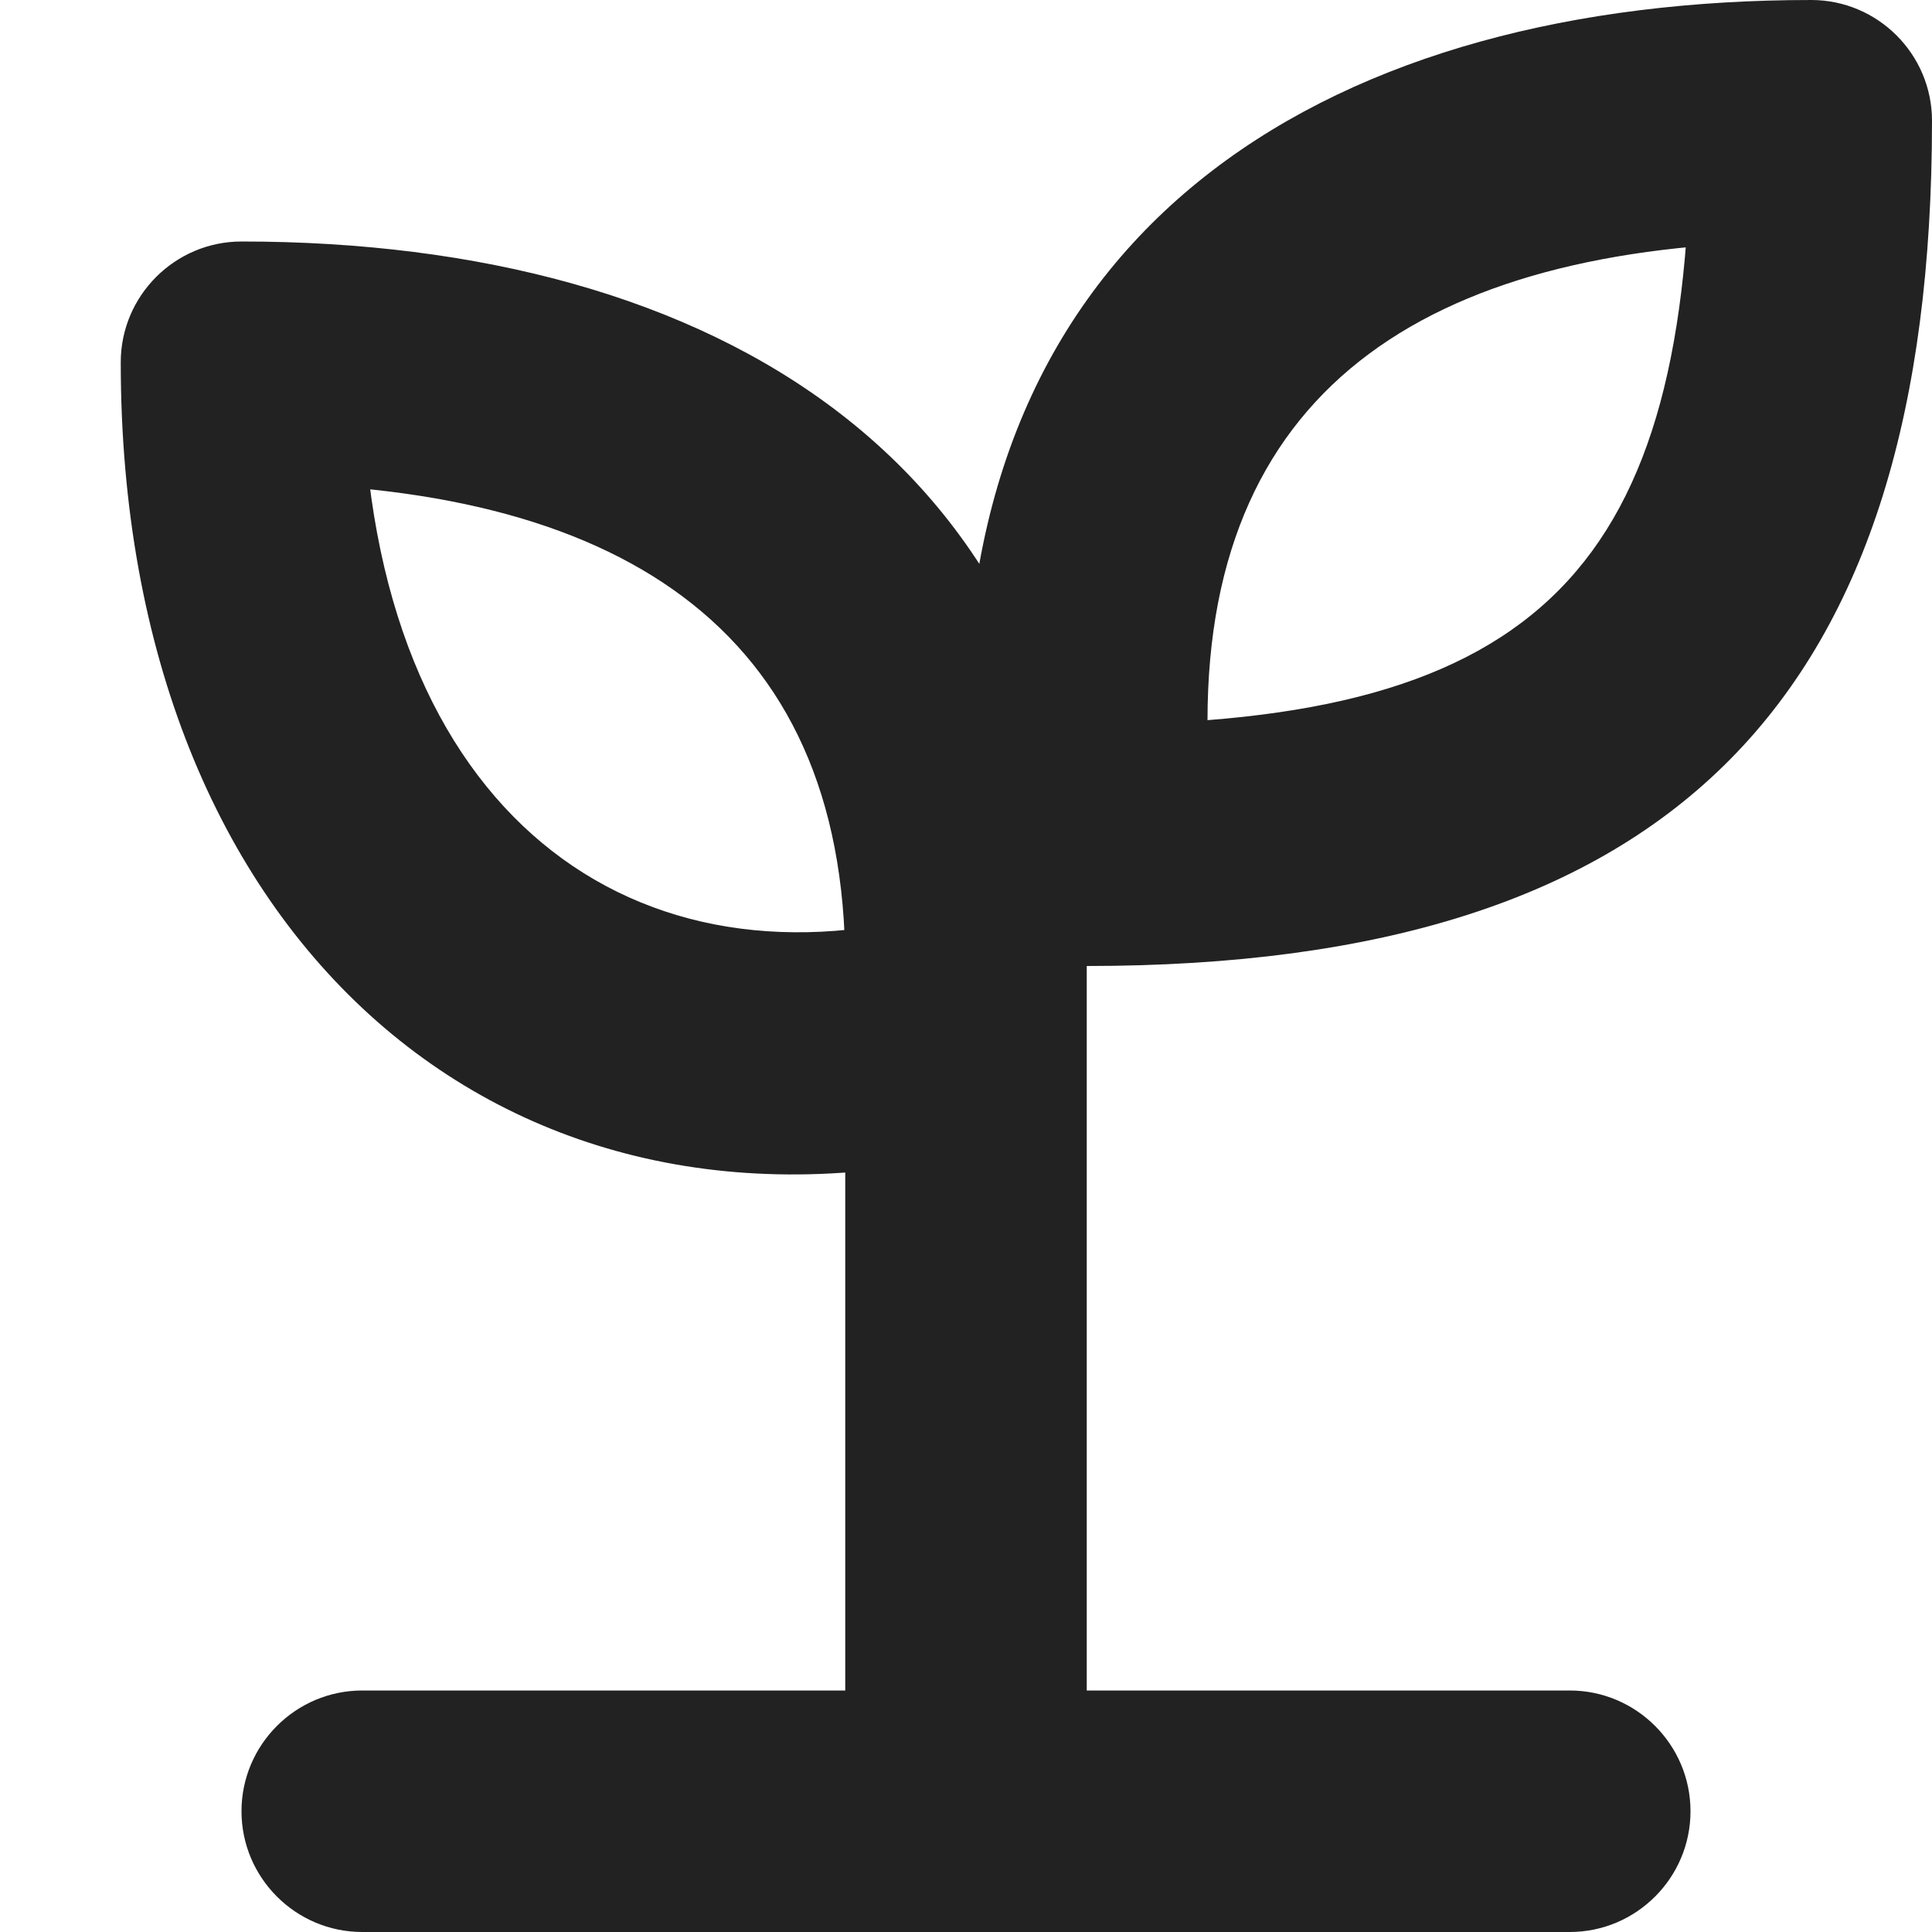 <?xml version="1.0" encoding="UTF-8"?>
<svg height="16px" viewBox="0 0 16 16" width="16px" xmlns="http://www.w3.org/2000/svg">
    <path d="m 3 16 h 10 c 0.551 0 1 -0.449 1 -1 s -0.449 -1 -1 -1 h -10 c -0.551 0 -1 0.449 -1 1 s 0.449 1 1 1 z m 6 -1 v -7 c 0 -4.184 -3.09 -6 -7 -6 c -0.551 0 -1 0.449 -1 1 c 0 4.824 3.238 7.566 7.258 6.496 c 0.531 -0.141 0.852 -0.688 0.707 -1.223 c -0.141 -0.531 -0.688 -0.852 -1.223 -0.707 c -2.57 0.684 -4.742 -0.91 -4.742 -4.566 l -1 1 c 3.09 0 5 1.184 5 4 v 7 c 0 0.551 0.449 1 1 1 s 1 -0.449 1 -1 z m 1 -8.5 v -0.531 c 0 -2.812 1.902 -3.969 5 -3.969 l -1 -1 c 0 3.688 -1.23 5 -5 5 c -0.551 0 -1 0.449 -1 1 s 0.449 1 1 1 c 4.883 0 7 -2.238 7 -7 c 0 -0.551 -0.449 -1 -1 -1 c -3.902 0 -7 1.785 -7 5.969 v 0.531 c 0 0.555 0.449 1 1 1 s 1 -0.445 1 -1 z m 0 0" fill="#222222"/>
</svg>
